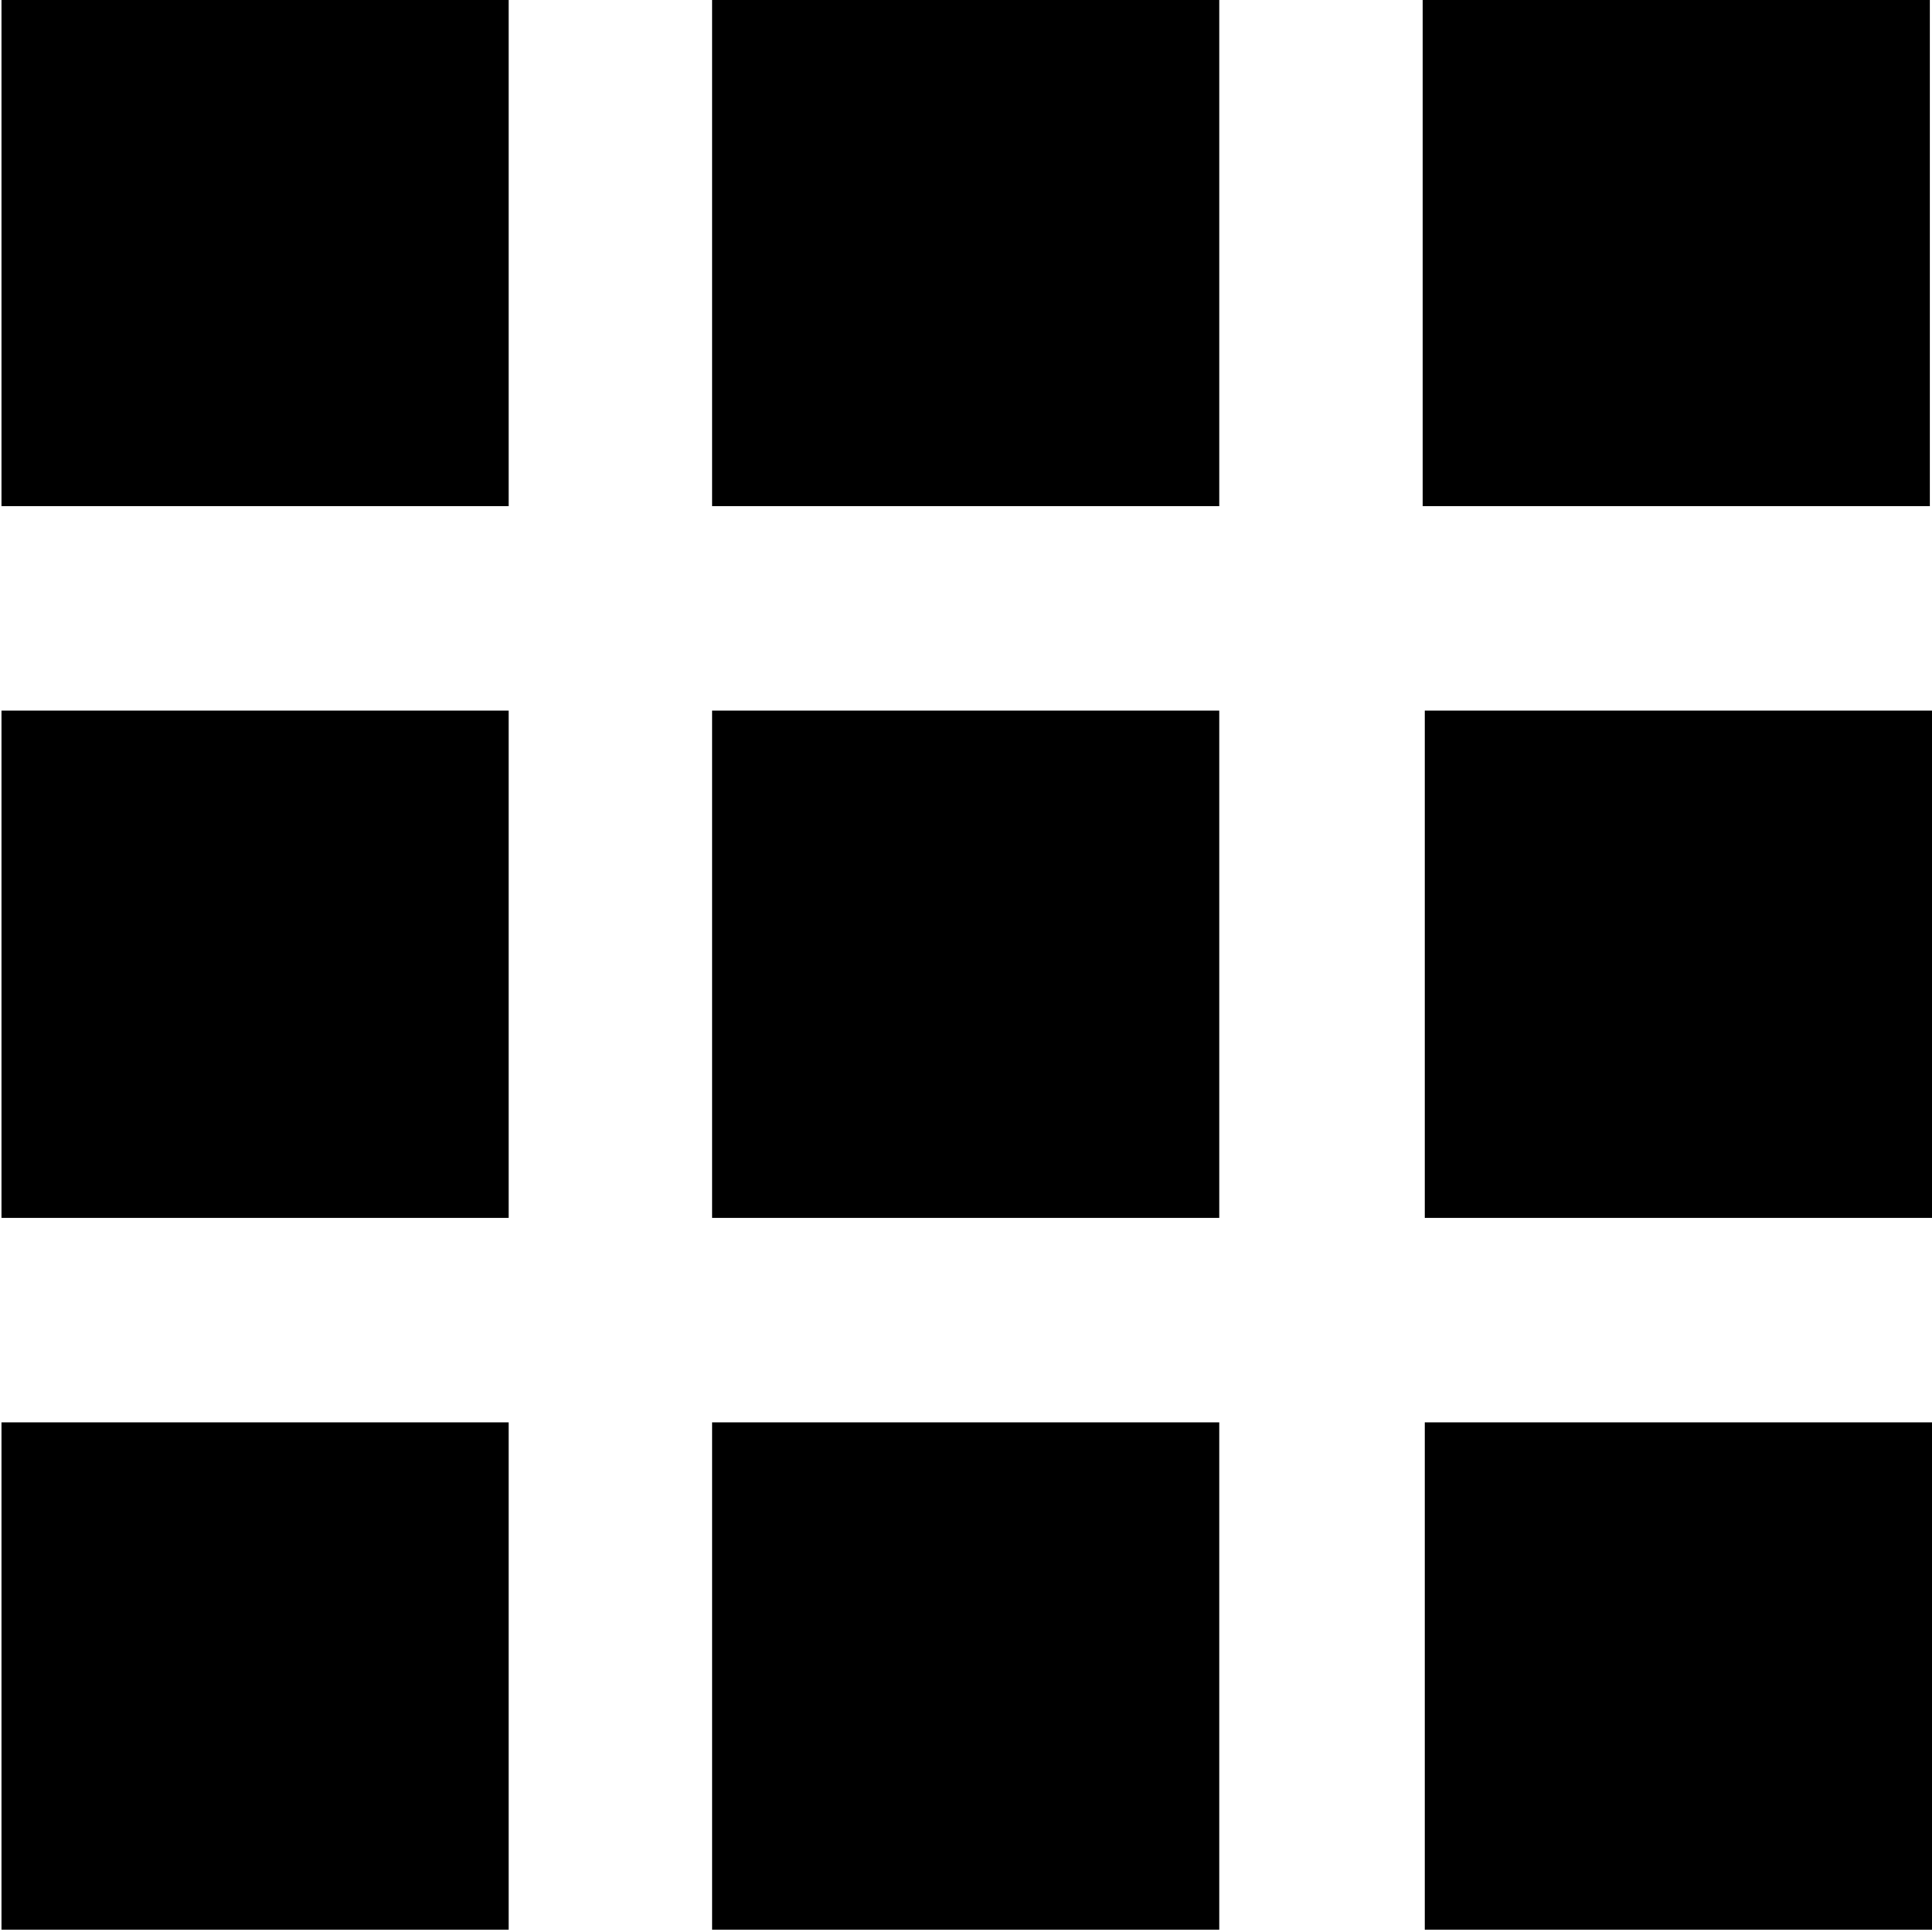 <?xml version="1.0" encoding="utf-8"?>
<!-- Generator: Adobe Illustrator 23.0.1, SVG Export Plug-In . SVG Version: 6.00 Build 0)  -->
<svg version="1.1" id="Layer_1" xmlns="http://www.w3.org/2000/svg" xmlns:xlink="http://www.w3.org/1999/xlink" x="0px" y="0px"
	 viewBox="0 0 290.1 289.71" style="enable-background:new 0 0 290.1 289.71;" xml:space="preserve">
<rect x="0.22" y="-0.16" width="76.16" height="76.16"/>
<rect x="213.94" y="213.55" width="76.16" height="76.16"/>
<rect x="213.94" y="106.69" width="76.16" height="76.16"/>
<rect x="106.92" y="213.55" width="76.16" height="76.16"/>
<rect x="106.92" y="106.69" width="76.16" height="76.16"/>
<rect x="0.22" y="213.55" width="76.16" height="76.16"/>
<rect x="0.22" y="106.69" width="76.16" height="76.16"/>
<rect x="106.92" y="-0.16" width="76.16" height="76.16"/>
<rect x="213.61" y="-0.16" width="76.16" height="76.16"/>
</svg>
